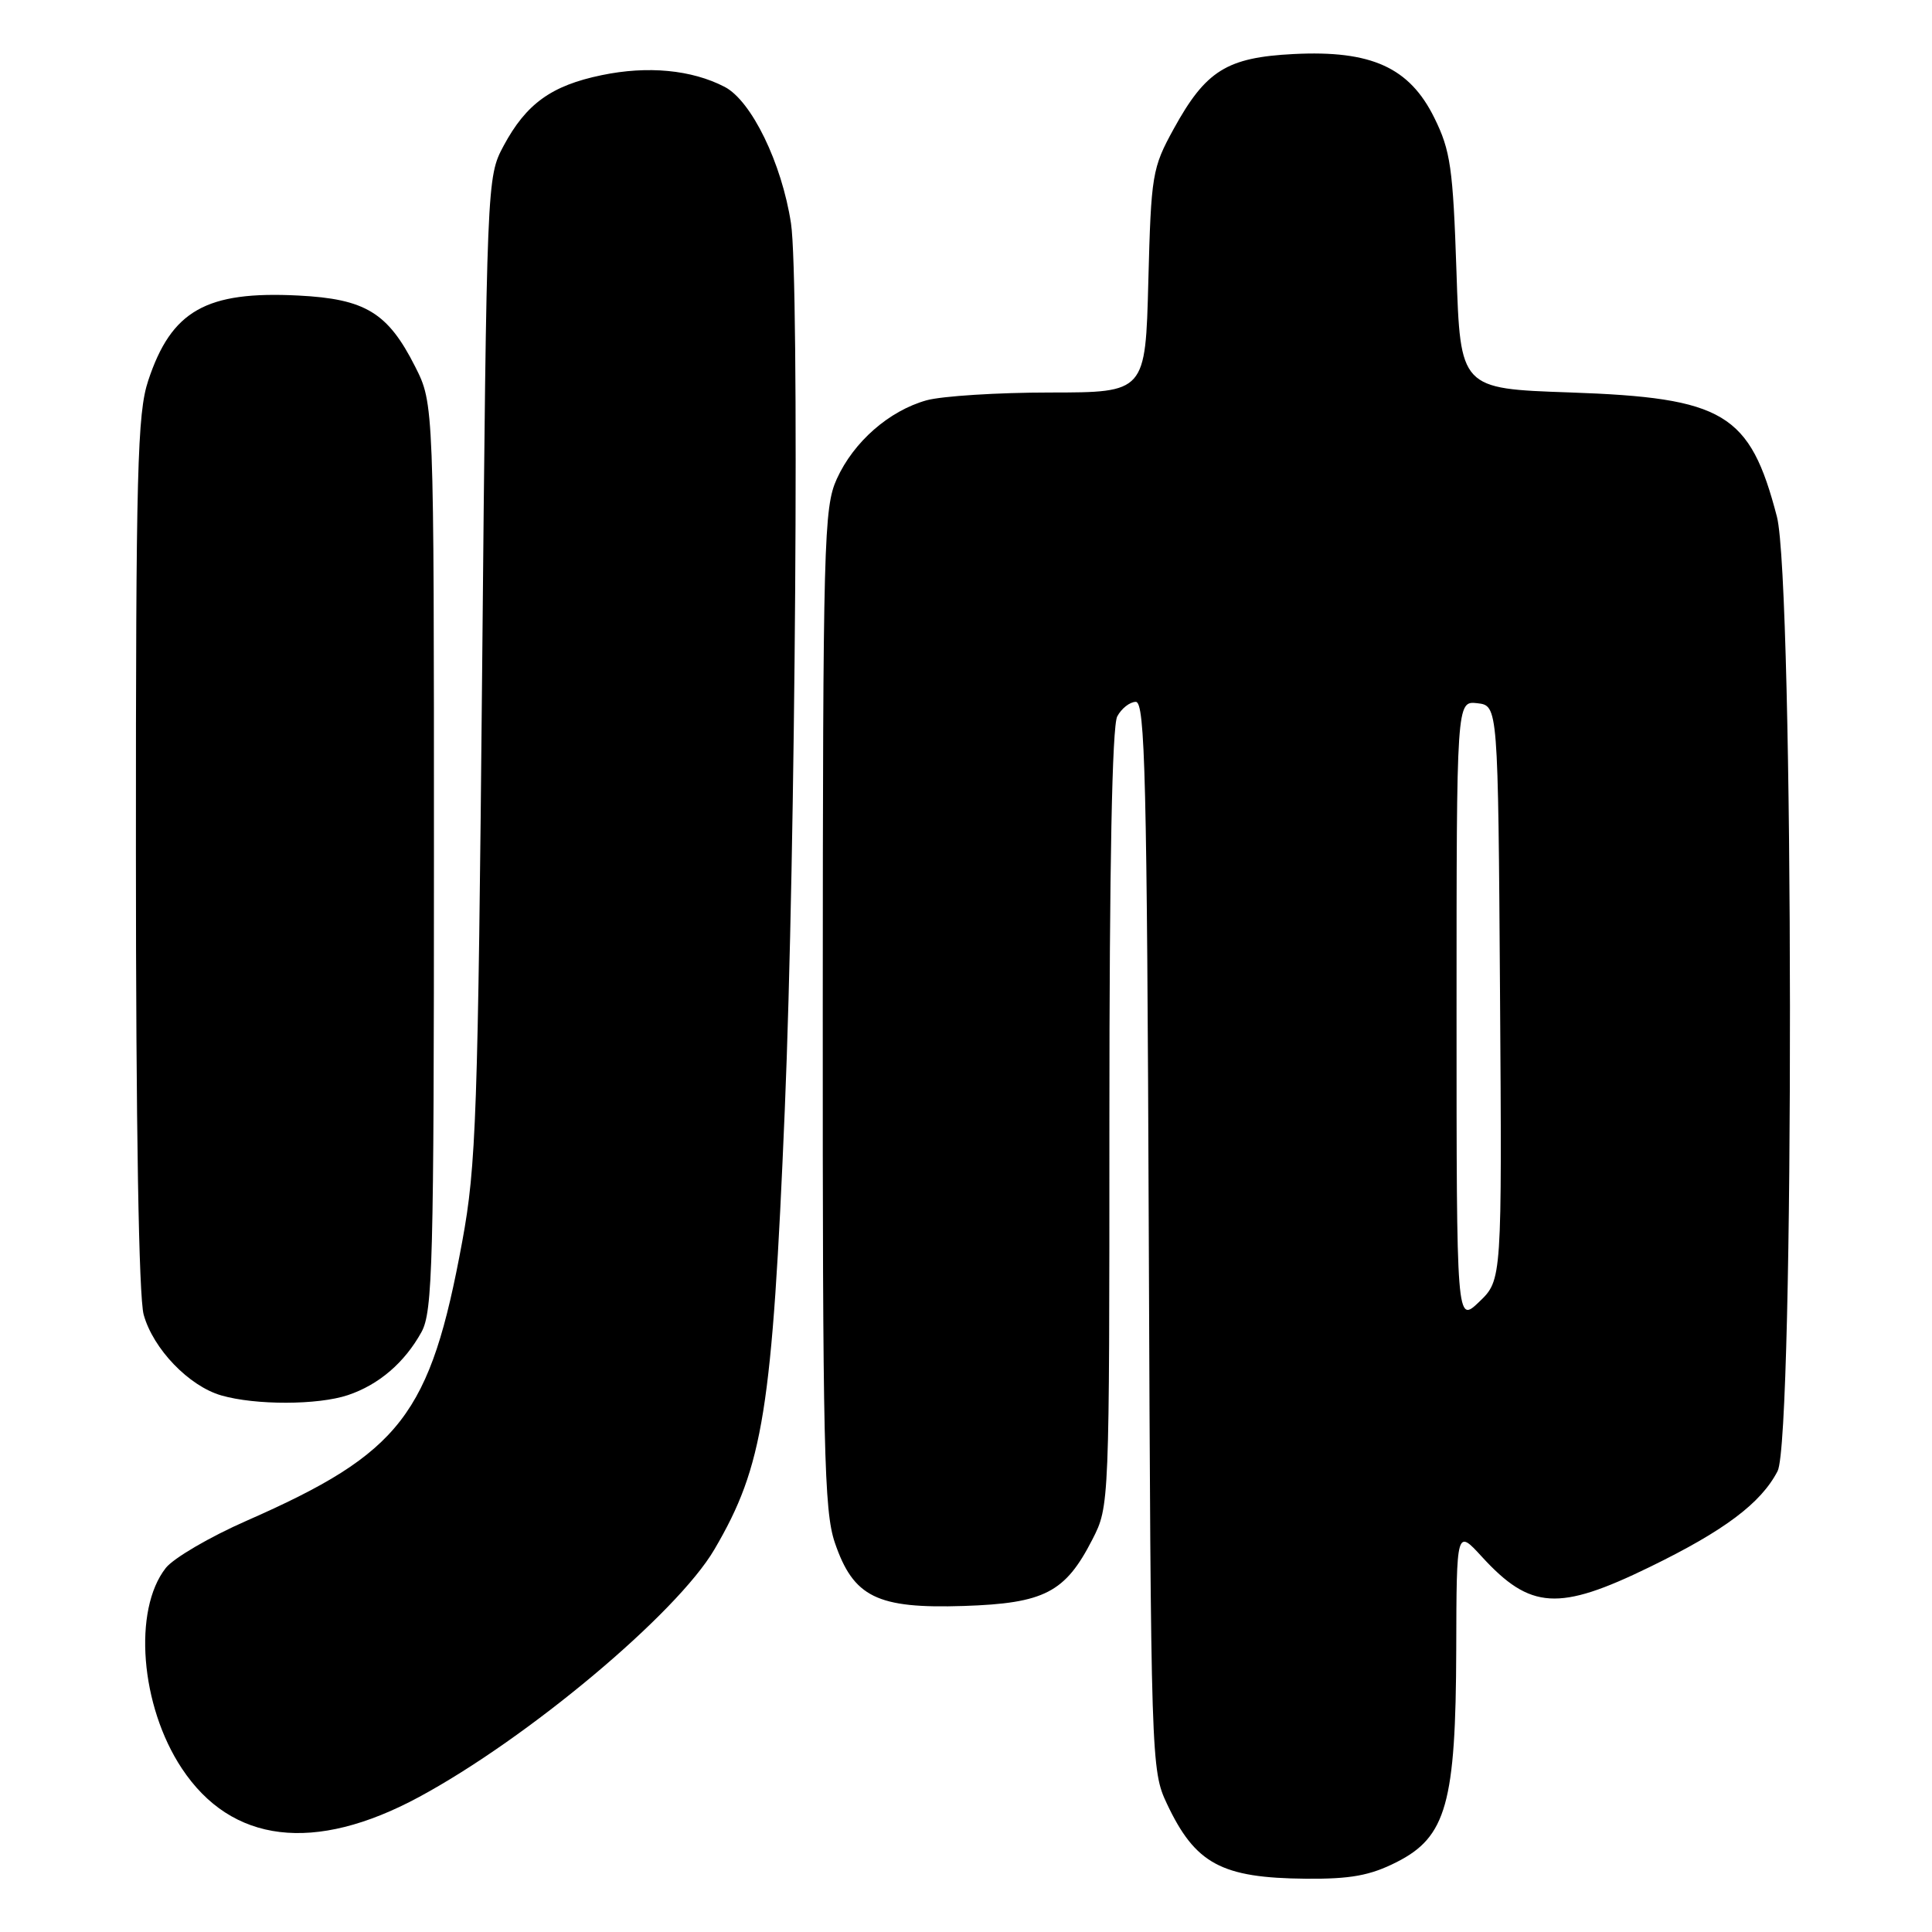 <?xml version="1.0" encoding="UTF-8" standalone="no"?>
<!DOCTYPE svg PUBLIC "-//W3C//DTD SVG 1.1//EN" "http://www.w3.org/Graphics/SVG/1.1/DTD/svg11.dtd" >
<svg xmlns="http://www.w3.org/2000/svg" xmlns:xlink="http://www.w3.org/1999/xlink" version="1.1" viewBox="0 0 256 256">
 <g >
 <path fill="currentColor"
d=" M 185.04 246.75 C 191.65 243.42 192.90 238.95 192.96 218.55 C 193.00 202.61 193.00 202.61 196.36 206.28 C 202.78 213.29 206.53 213.52 218.57 207.65 C 228.48 202.83 233.34 199.18 235.54 194.93 C 237.78 190.59 237.70 77.13 235.45 68.46 C 231.87 54.74 228.49 52.71 208.00 52.00 C 193.50 51.50 193.50 51.50 192.99 36.00 C 192.53 22.25 192.20 19.95 190.06 15.62 C 186.77 8.94 181.71 6.64 171.42 7.16 C 162.55 7.61 159.77 9.35 155.52 17.08 C 152.67 22.27 152.53 23.12 152.16 37.25 C 151.78 52.00 151.78 52.00 139.14 52.01 C 132.19 52.01 124.83 52.48 122.78 53.04 C 117.81 54.43 113.12 58.53 110.88 63.46 C 109.16 67.25 109.04 71.63 109.02 133.57 C 109.00 191.97 109.19 200.20 110.62 204.41 C 113.08 211.63 116.21 213.17 127.68 212.80 C 138.39 212.45 141.15 211.02 144.75 203.98 C 147.00 199.58 147.00 199.51 147.00 148.22 C 147.00 114.74 147.36 96.20 148.04 94.93 C 148.60 93.87 149.72 93.00 150.50 93.00 C 151.73 93.00 151.98 103.13 152.22 163.75 C 152.50 233.46 152.53 234.57 154.62 239.00 C 158.38 246.98 161.84 248.84 173.04 248.94 C 178.95 248.99 181.54 248.52 185.04 246.75 Z  M 55.51 238.12 C 69.94 230.34 89.70 213.78 94.66 205.31 C 101.15 194.24 102.32 186.92 103.99 147.00 C 105.42 113.00 105.95 37.00 104.81 29.59 C 103.59 21.61 99.57 13.35 96.02 11.51 C 91.64 9.24 85.82 8.69 79.72 9.96 C 73.05 11.34 69.72 13.75 66.72 19.34 C 64.51 23.48 64.50 23.82 63.89 88.50 C 63.33 147.90 63.10 154.45 61.25 164.50 C 57.01 187.51 53.15 192.50 32.67 201.51 C 27.81 203.64 23.00 206.46 21.97 207.76 C 17.59 213.33 18.60 226.04 24.09 234.32 C 30.67 244.26 41.66 245.59 55.51 238.12 Z  M 46.10 184.86 C 50.19 183.49 53.61 180.56 55.85 176.50 C 57.33 173.80 57.50 167.46 57.50 113.50 C 57.50 53.50 57.50 53.50 55.00 48.56 C 51.39 41.42 48.41 39.61 39.53 39.16 C 27.31 38.54 22.71 41.15 19.64 50.43 C 18.20 54.76 18.00 62.31 18.01 112.93 C 18.01 149.34 18.39 171.86 19.04 174.21 C 20.30 178.74 25.03 183.66 29.32 184.90 C 33.86 186.21 42.12 186.19 46.10 184.86 Z  M 193.00 134.12 C 193.00 92.87 193.00 92.87 195.75 93.18 C 198.50 93.50 198.50 93.50 198.76 131.55 C 199.02 169.60 199.02 169.60 196.01 172.49 C 193.00 175.37 193.00 175.37 193.00 134.12 Z "/>
</g>
</svg>